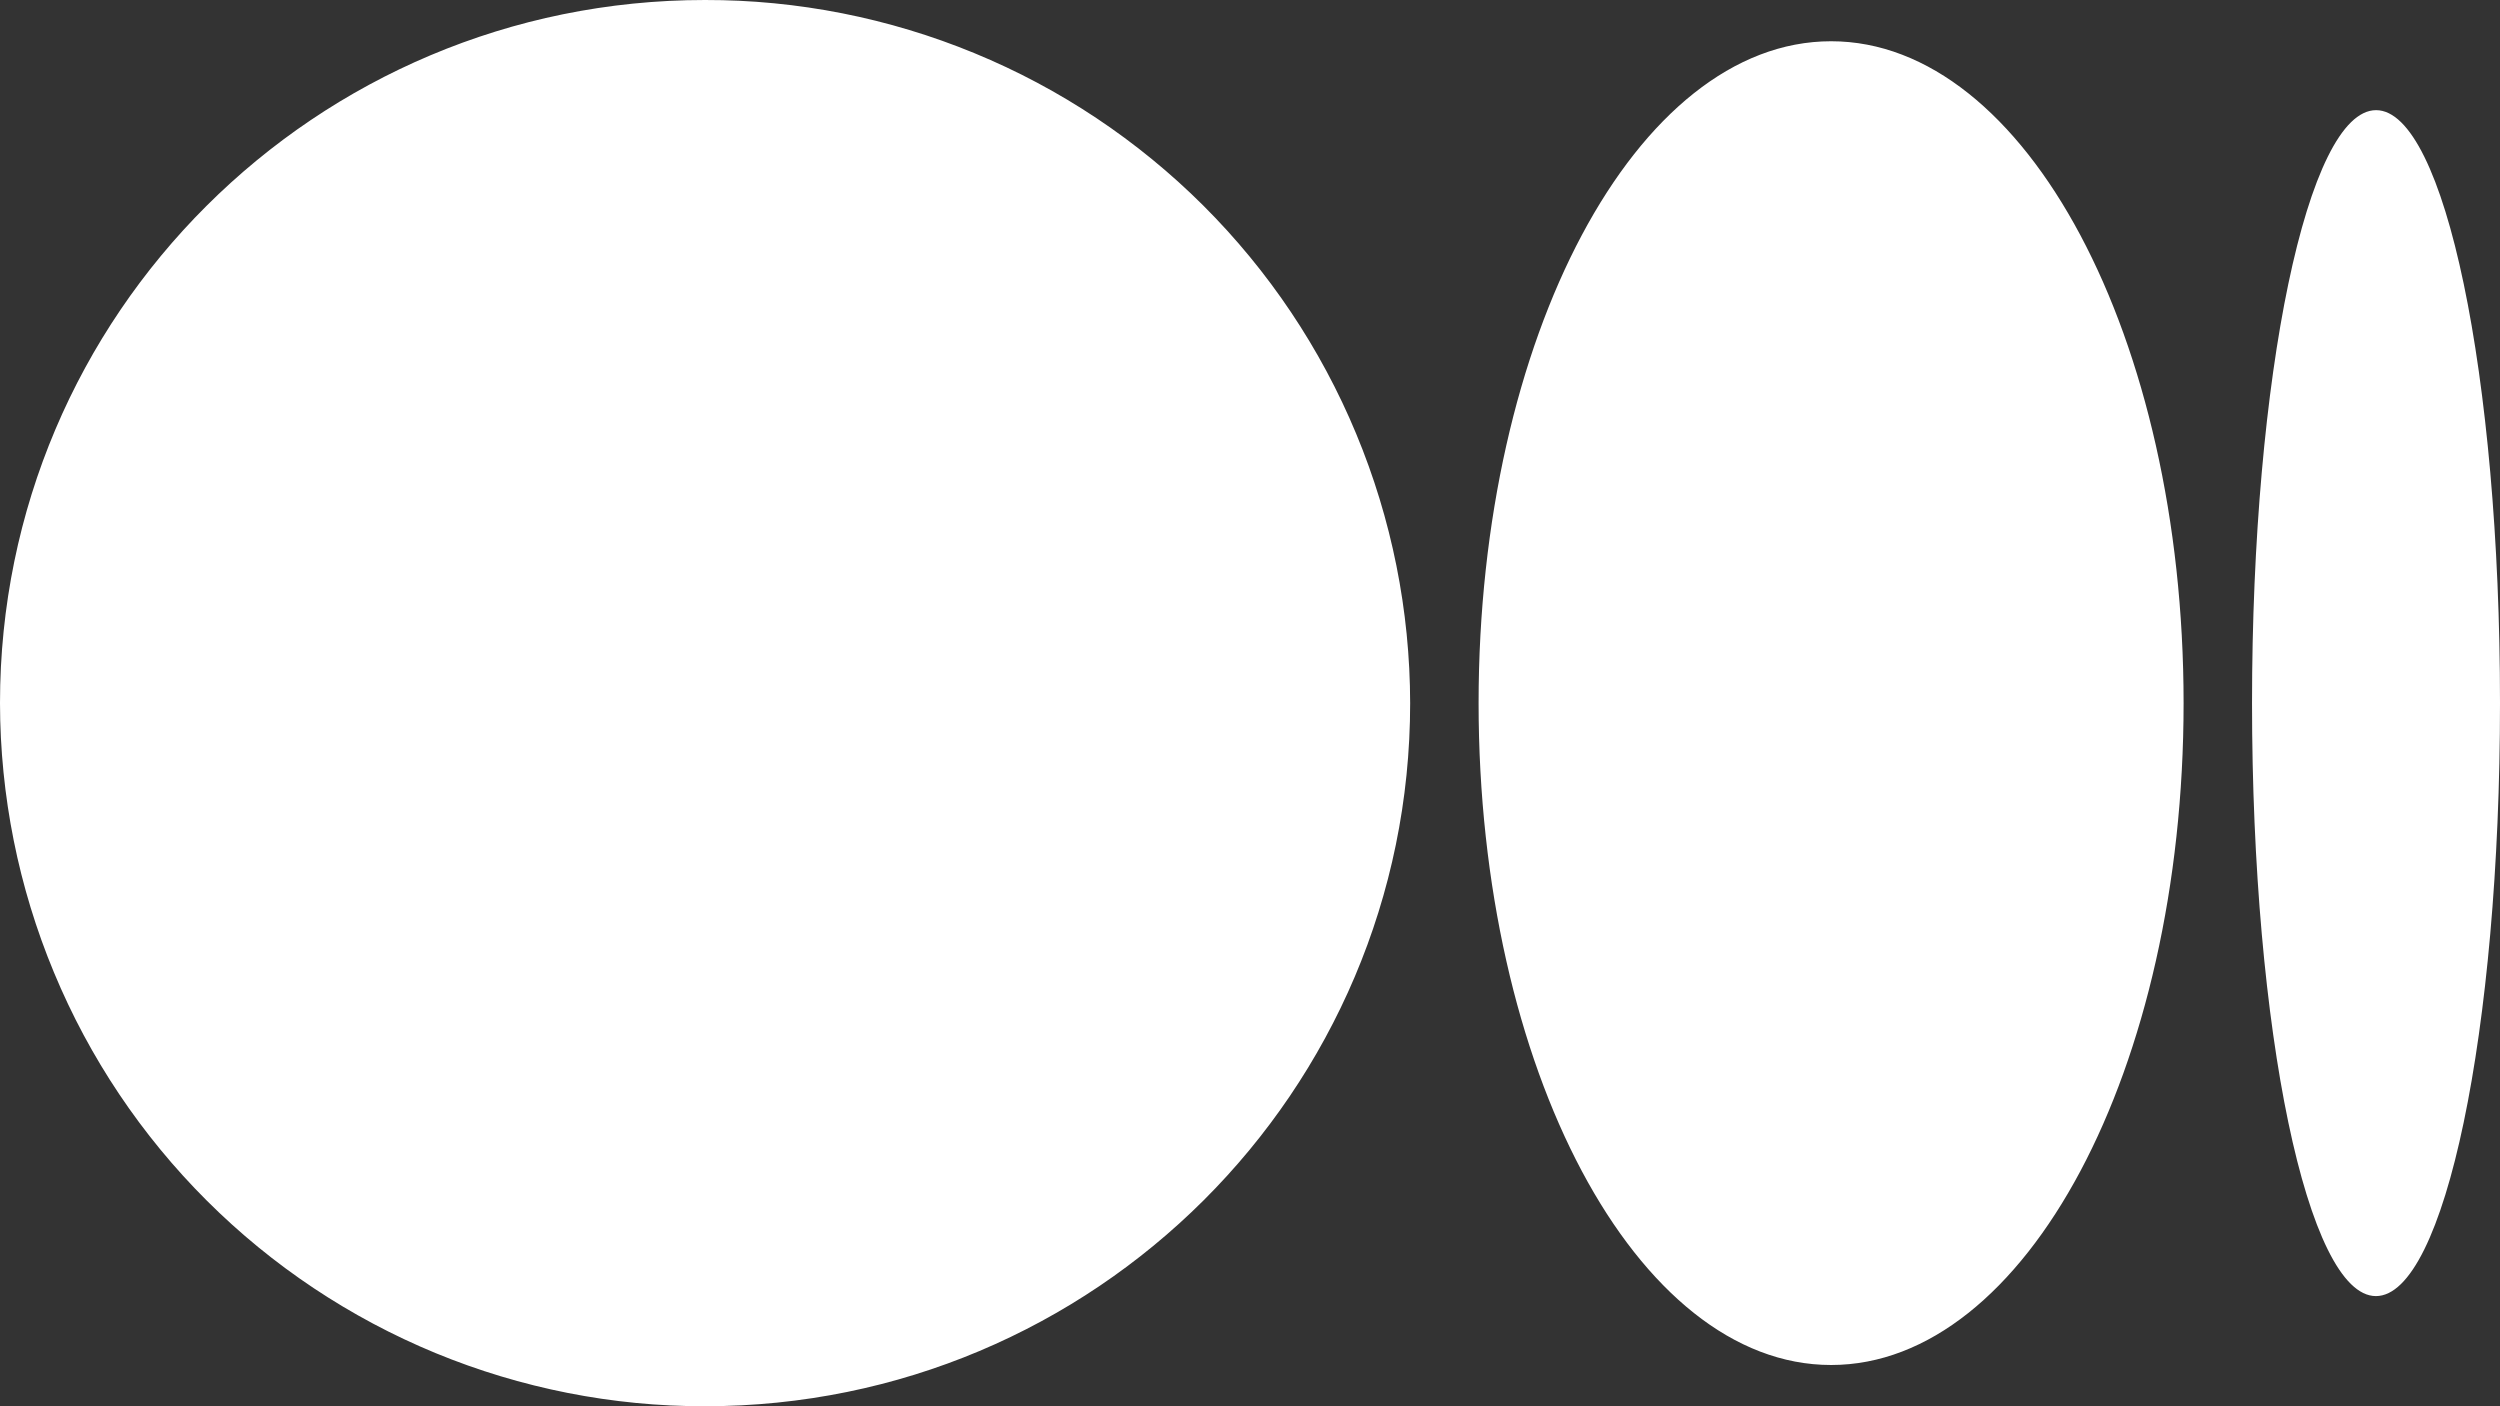 <svg width="32" height="18" viewBox="0 0 32 18" fill="none" xmlns="http://www.w3.org/2000/svg">
<rect x="0" y="0" width="32" height="18" fill="#333333" stroke="none"/>
<g id="Group 12">
<path id="Vector" d="M18.05 9C18.05 13.97 14.01 18 9.024 18C7.841 18.002 6.668 17.77 5.574 17.319C4.48 16.867 3.486 16.205 2.648 15.369C1.81 14.533 1.145 13.541 0.691 12.448C0.236 11.355 0.002 10.184 0 9C0 4.028 4.04 1.08878e-05 9.024 1.08878e-05C10.208 -0.002 11.38 0.23 12.474 0.681C13.569 1.132 14.563 1.795 15.401 2.63C16.239 3.466 16.905 4.459 17.359 5.552C17.814 6.645 18.048 7.816 18.05 9ZM27.95 9C27.95 13.68 25.93 17.472 23.438 17.472C20.946 17.472 18.926 13.678 18.926 9C18.926 4.32 20.946 0.528 23.438 0.528C25.93 0.528 27.95 4.322 27.95 9ZM32 9C32 13.192 31.29 16.59 30.412 16.59C29.536 16.59 28.826 13.19 28.826 9C28.826 4.808 29.536 1.41 30.414 1.41C31.29 1.41 32 4.808 32 9Z" fill="white"/>
</g>
</svg>
